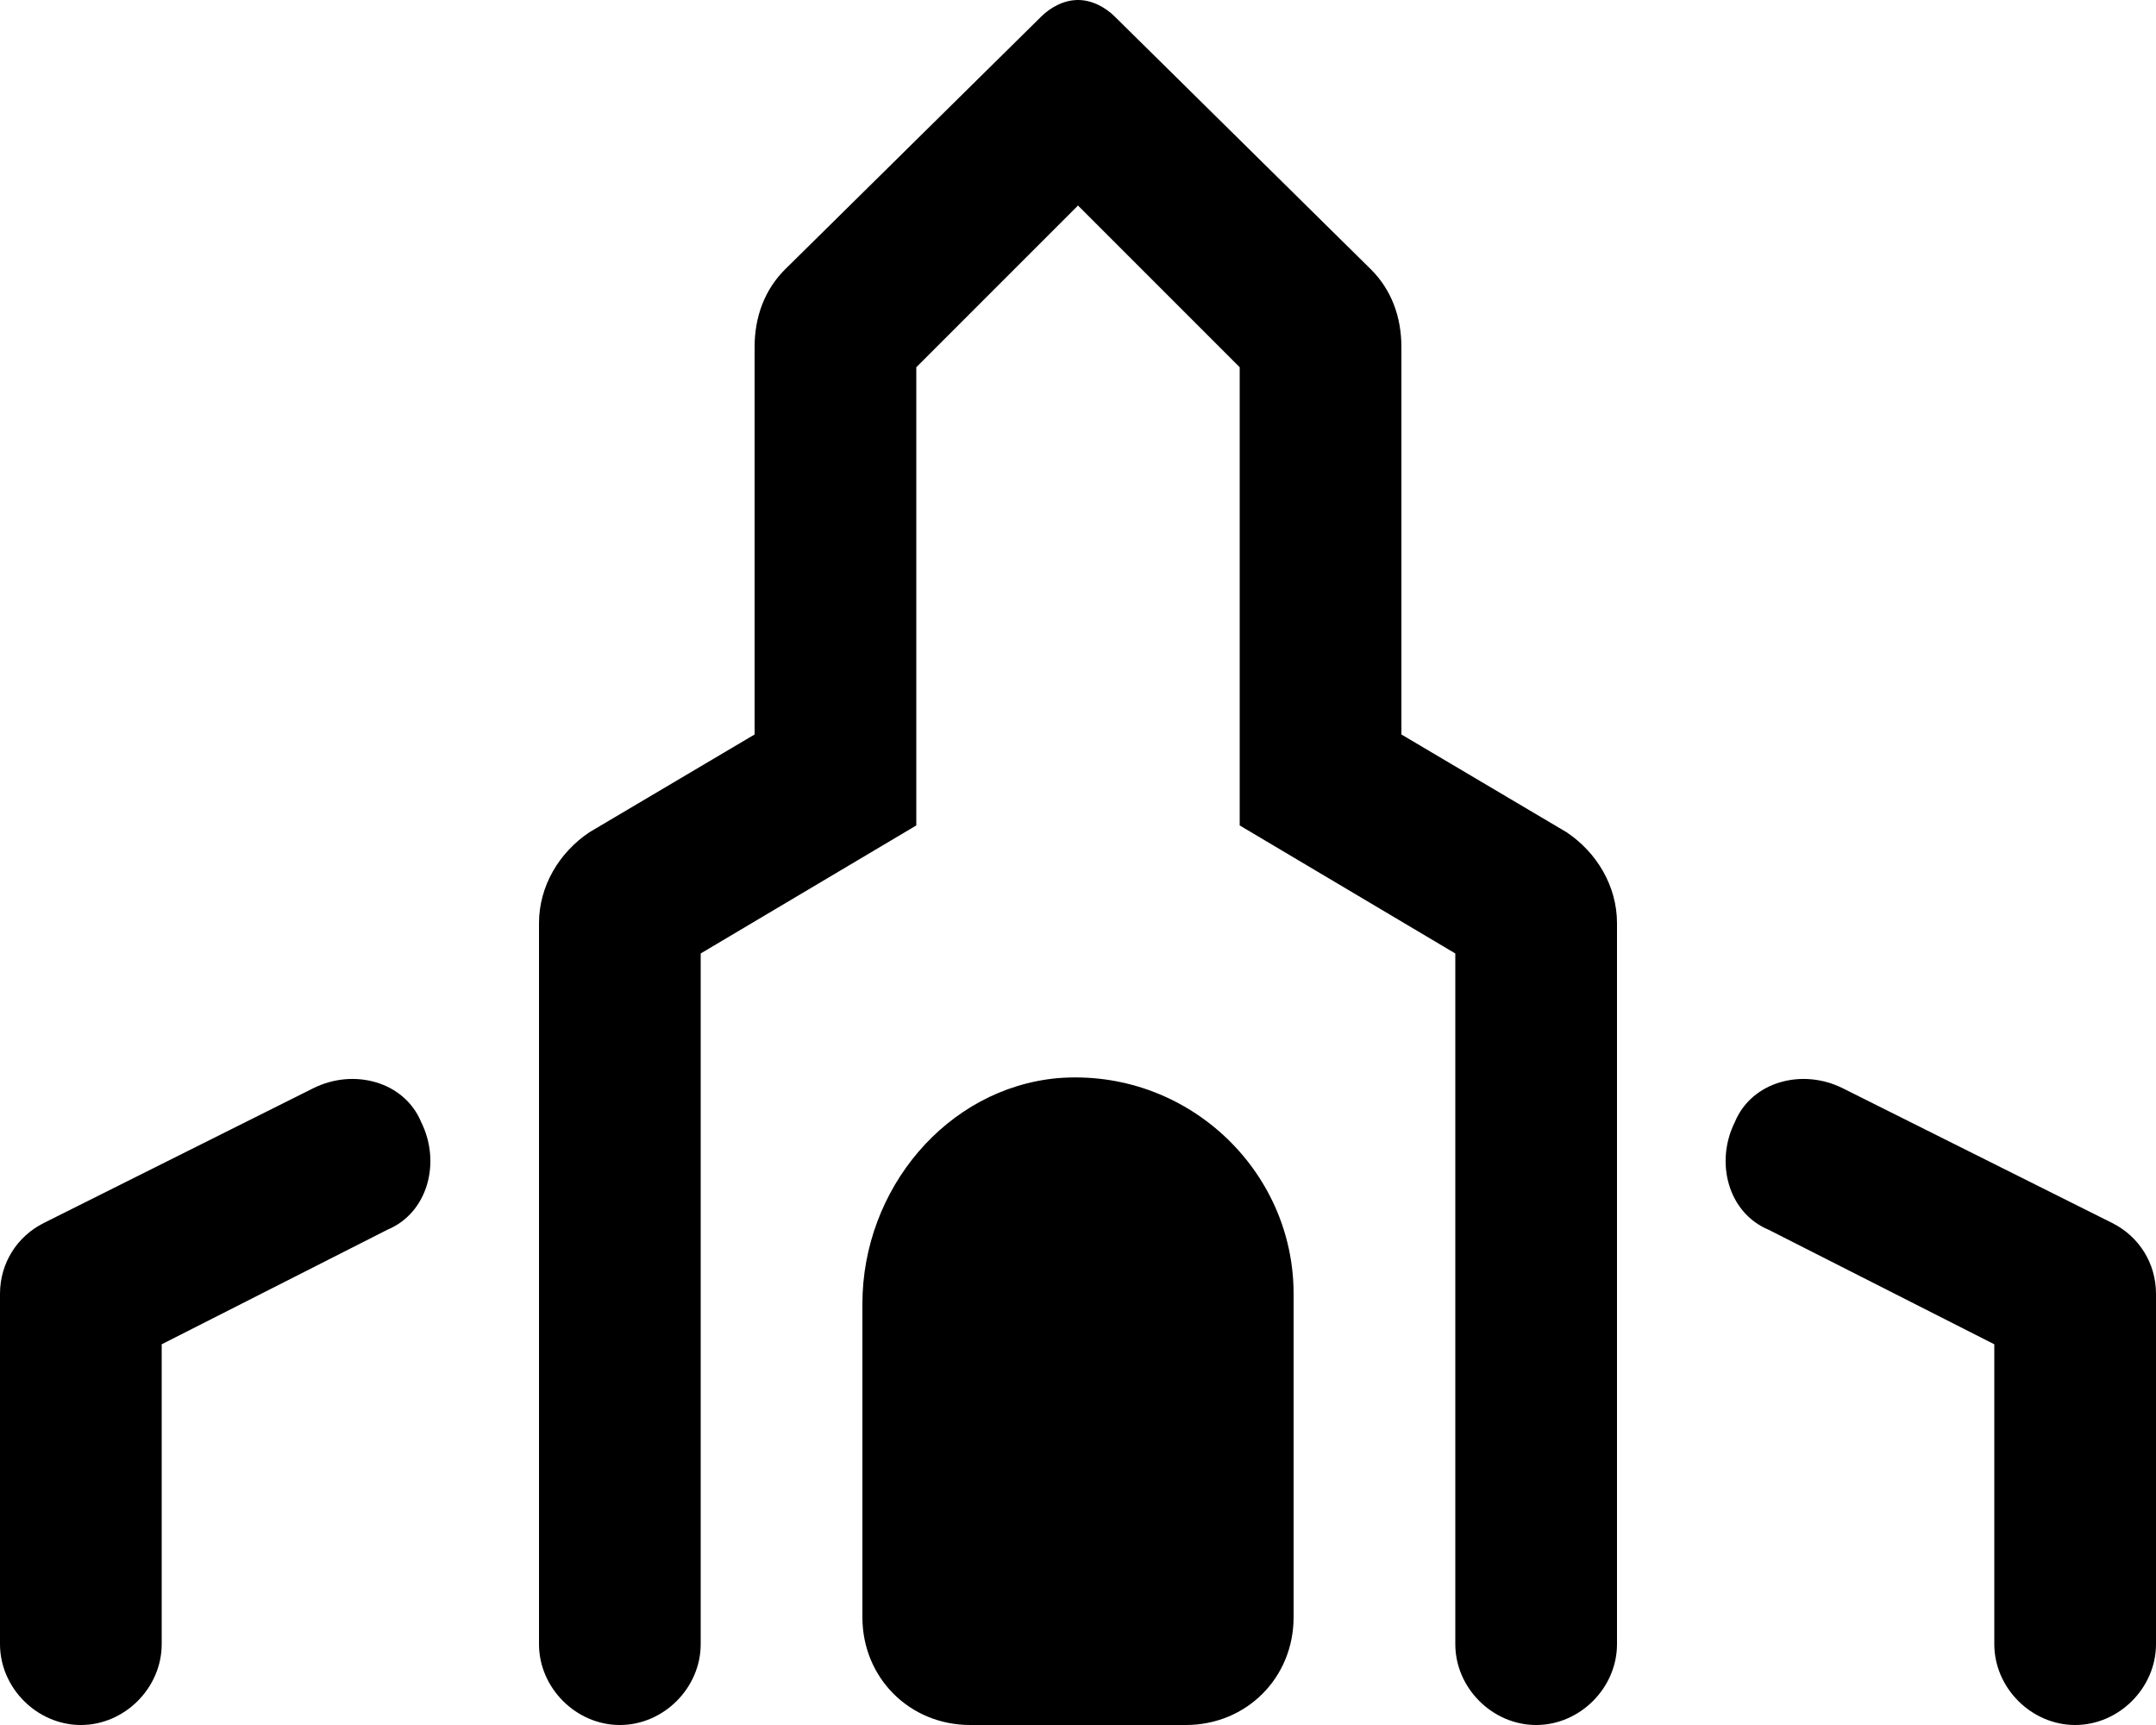 <svg xmlns="http://www.w3.org/2000/svg" viewBox="0 0 640 512"><!-- Font Awesome Pro 6.0.0-alpha1 by @fontawesome - https://fontawesome.com License - https://fontawesome.com/license (Commercial License) --><path d="M314 320C281 323 256 353 256 387V480C256 498 270 512 288 512H352C370 512 384 498 384 480V384C384 347 352 317 314 320ZM465 247L416 218V103C416 94 413 86 407 80L331 5C328 2 324 0 320 0S312 2 309 5L233 80C227 86 224 94 224 103V218L175 247C166 253 160 263 160 274V488C160 501 171 512 184 512S208 501 208 488V283L272 245V109L320 61L368 109V245L432 283V488C432 501 443 512 456 512S480 501 480 488V274C480 263 474 253 465 247ZM93 323L13 363C5 367 0 375 0 384V488C0 501 11 512 24 512S48 501 48 488V399L115 365C127 360 131 345 125 333C120 321 105 317 93 323ZM627 363L547 323C535 317 520 321 515 333C509 345 513 360 525 365L592 399V488C592 501 603 512 616 512S640 501 640 488V384C640 375 635 367 627 363Z"/></svg>